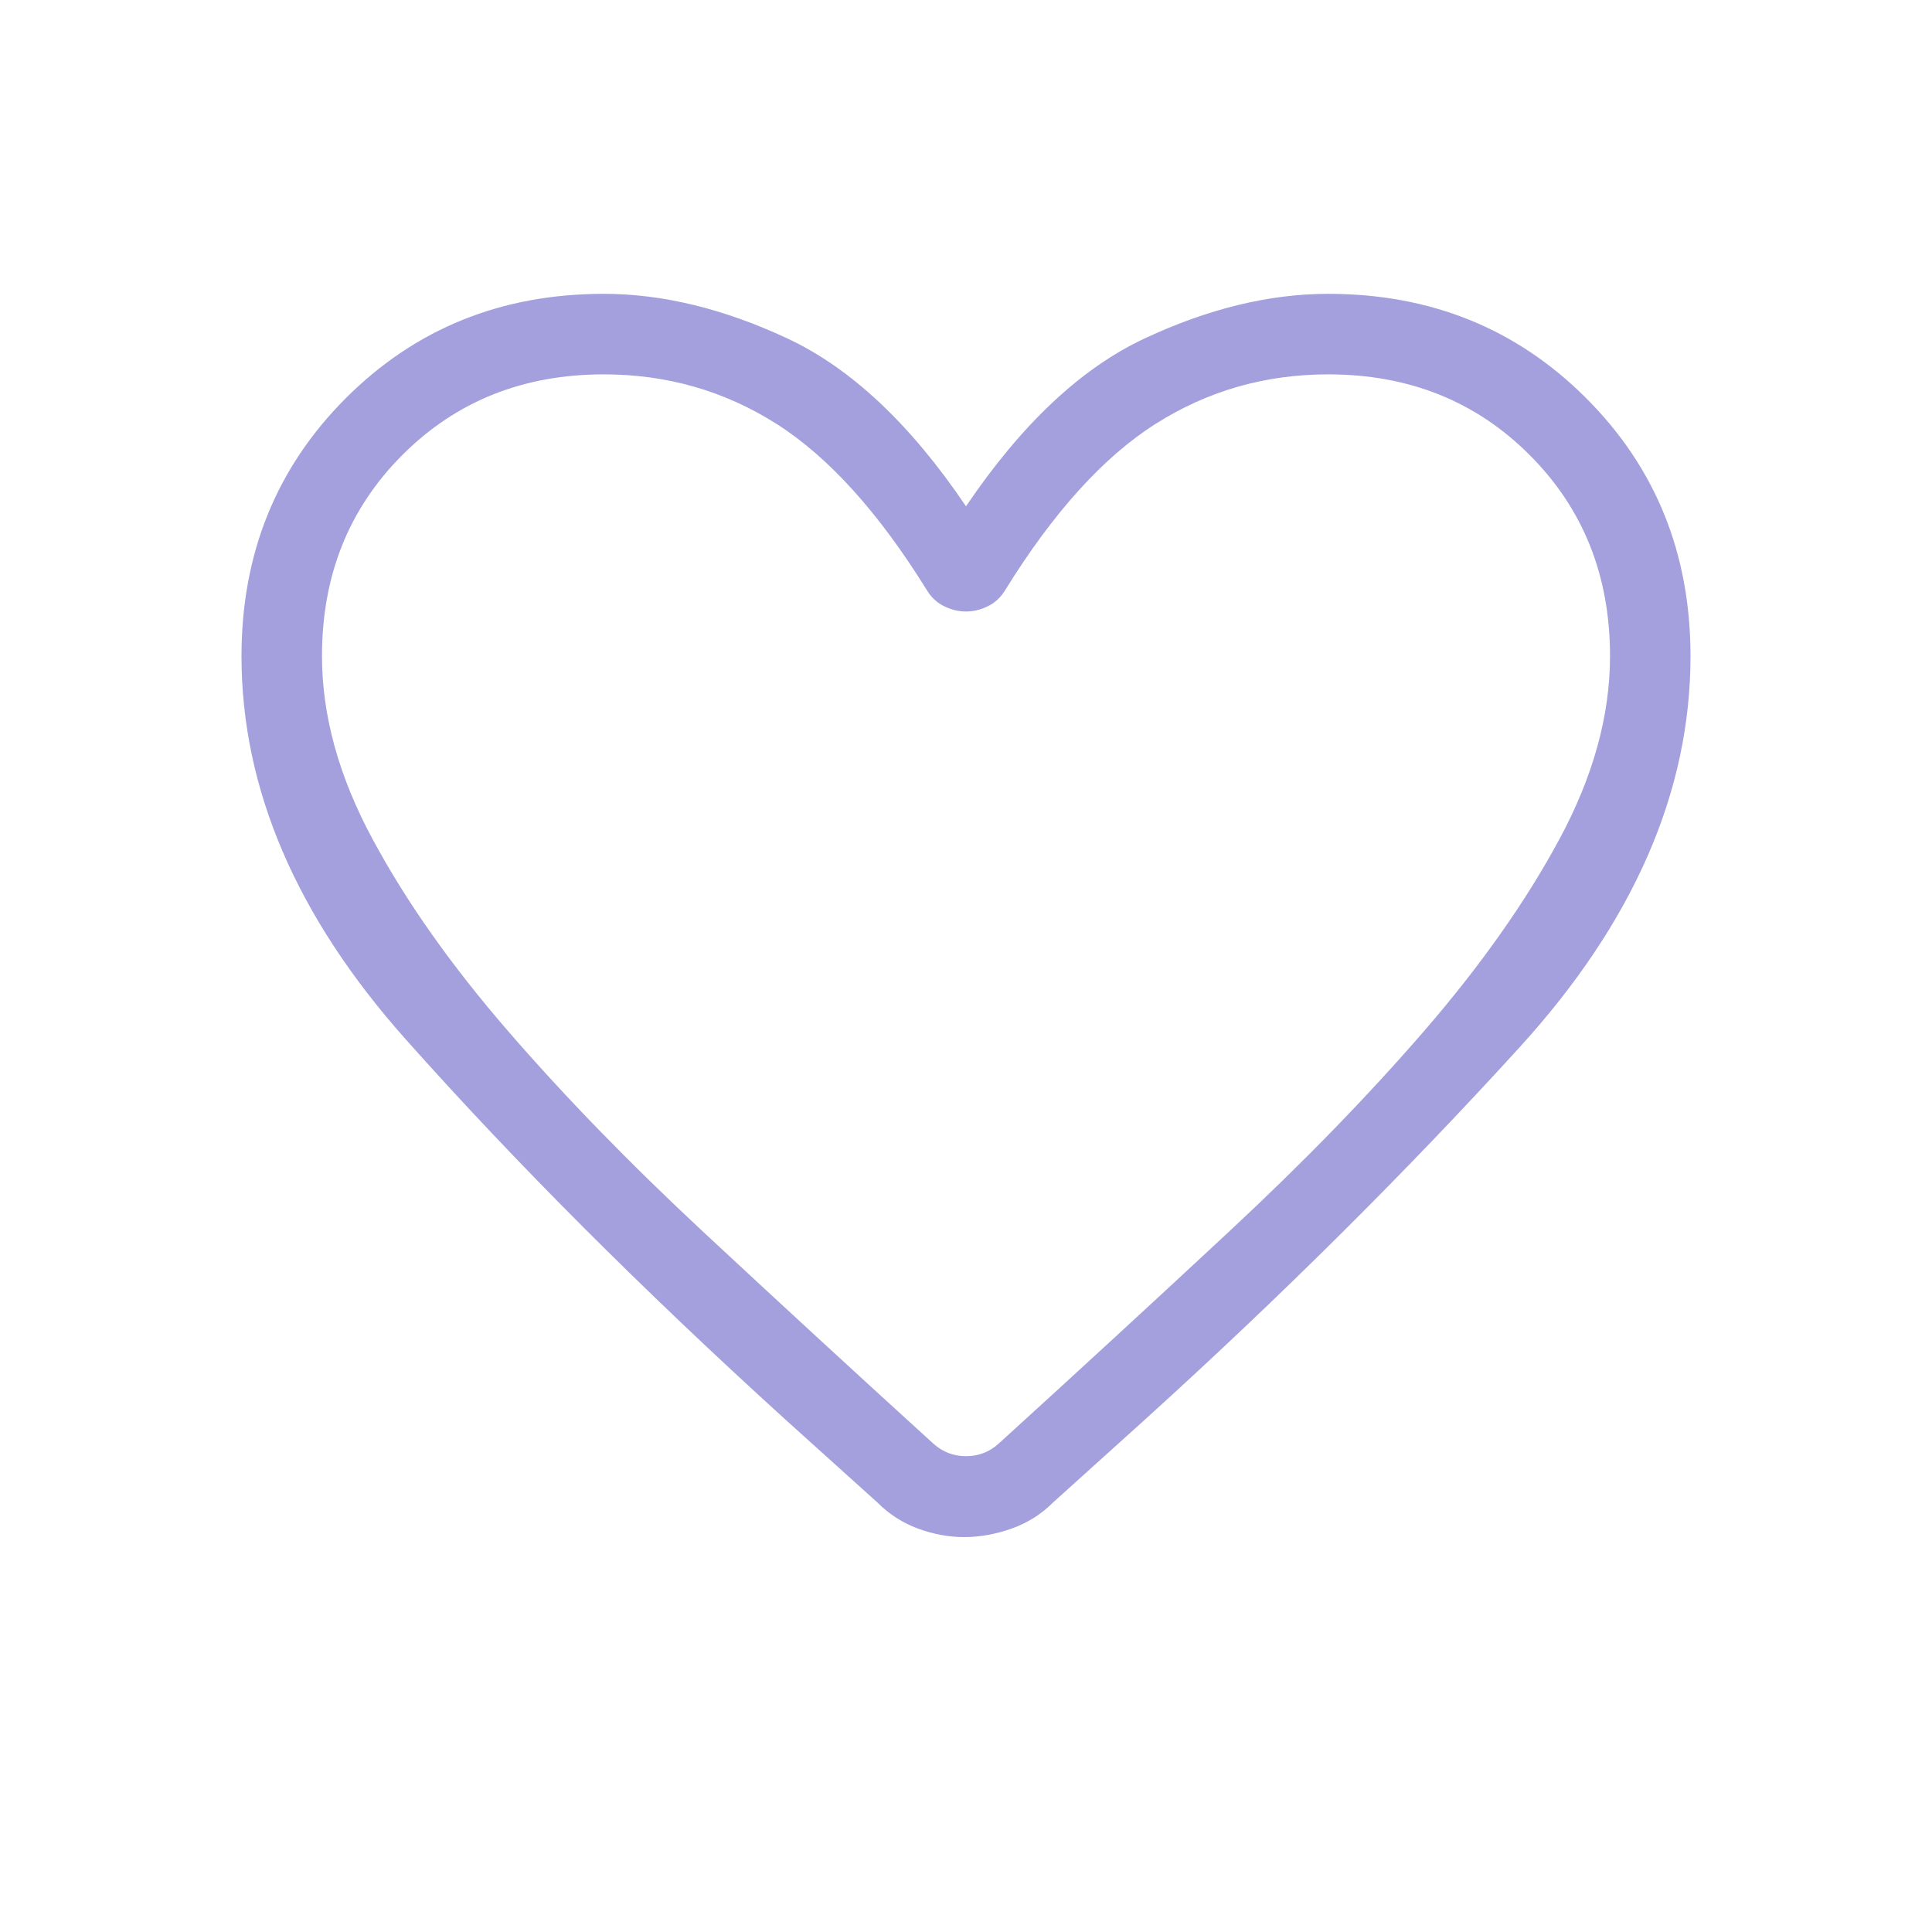 <svg width="35" height="35" viewBox="0 0 35 35" fill="none" xmlns="http://www.w3.org/2000/svg">
<path d="M17.471 27.846C17.188 27.846 16.907 27.794 16.629 27.691C16.351 27.589 16.107 27.432 15.896 27.22L14.222 25.711C11.626 23.353 9.336 21.06 7.353 18.832C5.368 16.604 4.375 14.289 4.375 11.886C4.375 10.031 5.005 8.473 6.265 7.213C7.525 5.953 9.082 5.323 10.938 5.323C12.001 5.323 13.109 5.592 14.261 6.13C15.413 6.667 16.493 7.681 17.5 9.172C18.508 7.681 19.588 6.667 20.739 6.13C21.89 5.592 22.998 5.323 24.062 5.323C25.918 5.323 27.475 5.953 28.735 7.213C29.995 8.473 30.625 10.031 30.625 11.886C30.625 14.345 29.592 16.708 27.526 18.976C25.46 21.244 23.199 23.491 20.742 25.717L19.076 27.22C18.864 27.432 18.615 27.589 18.328 27.691C18.041 27.793 17.756 27.845 17.472 27.846M16.787 10.685C15.914 9.278 15.006 8.275 14.064 7.677C13.122 7.08 12.08 6.782 10.938 6.782C9.479 6.782 8.264 7.268 7.292 8.24C6.319 9.212 5.833 10.427 5.833 11.886C5.833 12.963 6.138 14.067 6.748 15.199C7.357 16.332 8.176 17.492 9.204 18.679C10.23 19.865 11.411 21.079 12.746 22.322C14.079 23.563 15.467 24.841 16.911 26.155C17.079 26.305 17.275 26.38 17.5 26.38C17.725 26.38 17.921 26.305 18.089 26.155C19.533 24.841 20.922 23.563 22.256 22.32C23.59 21.08 24.77 19.866 25.798 18.679C26.825 17.491 27.643 16.331 28.252 15.199C28.862 14.067 29.167 12.963 29.167 11.886C29.167 10.427 28.681 9.212 27.708 8.24C26.736 7.268 25.521 6.782 24.062 6.782C22.92 6.782 21.878 7.081 20.936 7.678C19.993 8.275 19.085 9.278 18.213 10.685C18.135 10.817 18.031 10.915 17.901 10.98C17.771 11.045 17.637 11.078 17.5 11.078C17.363 11.078 17.229 11.045 17.099 10.98C16.969 10.915 16.865 10.817 16.788 10.685" fill="#A3A0DD"/>
</svg>
